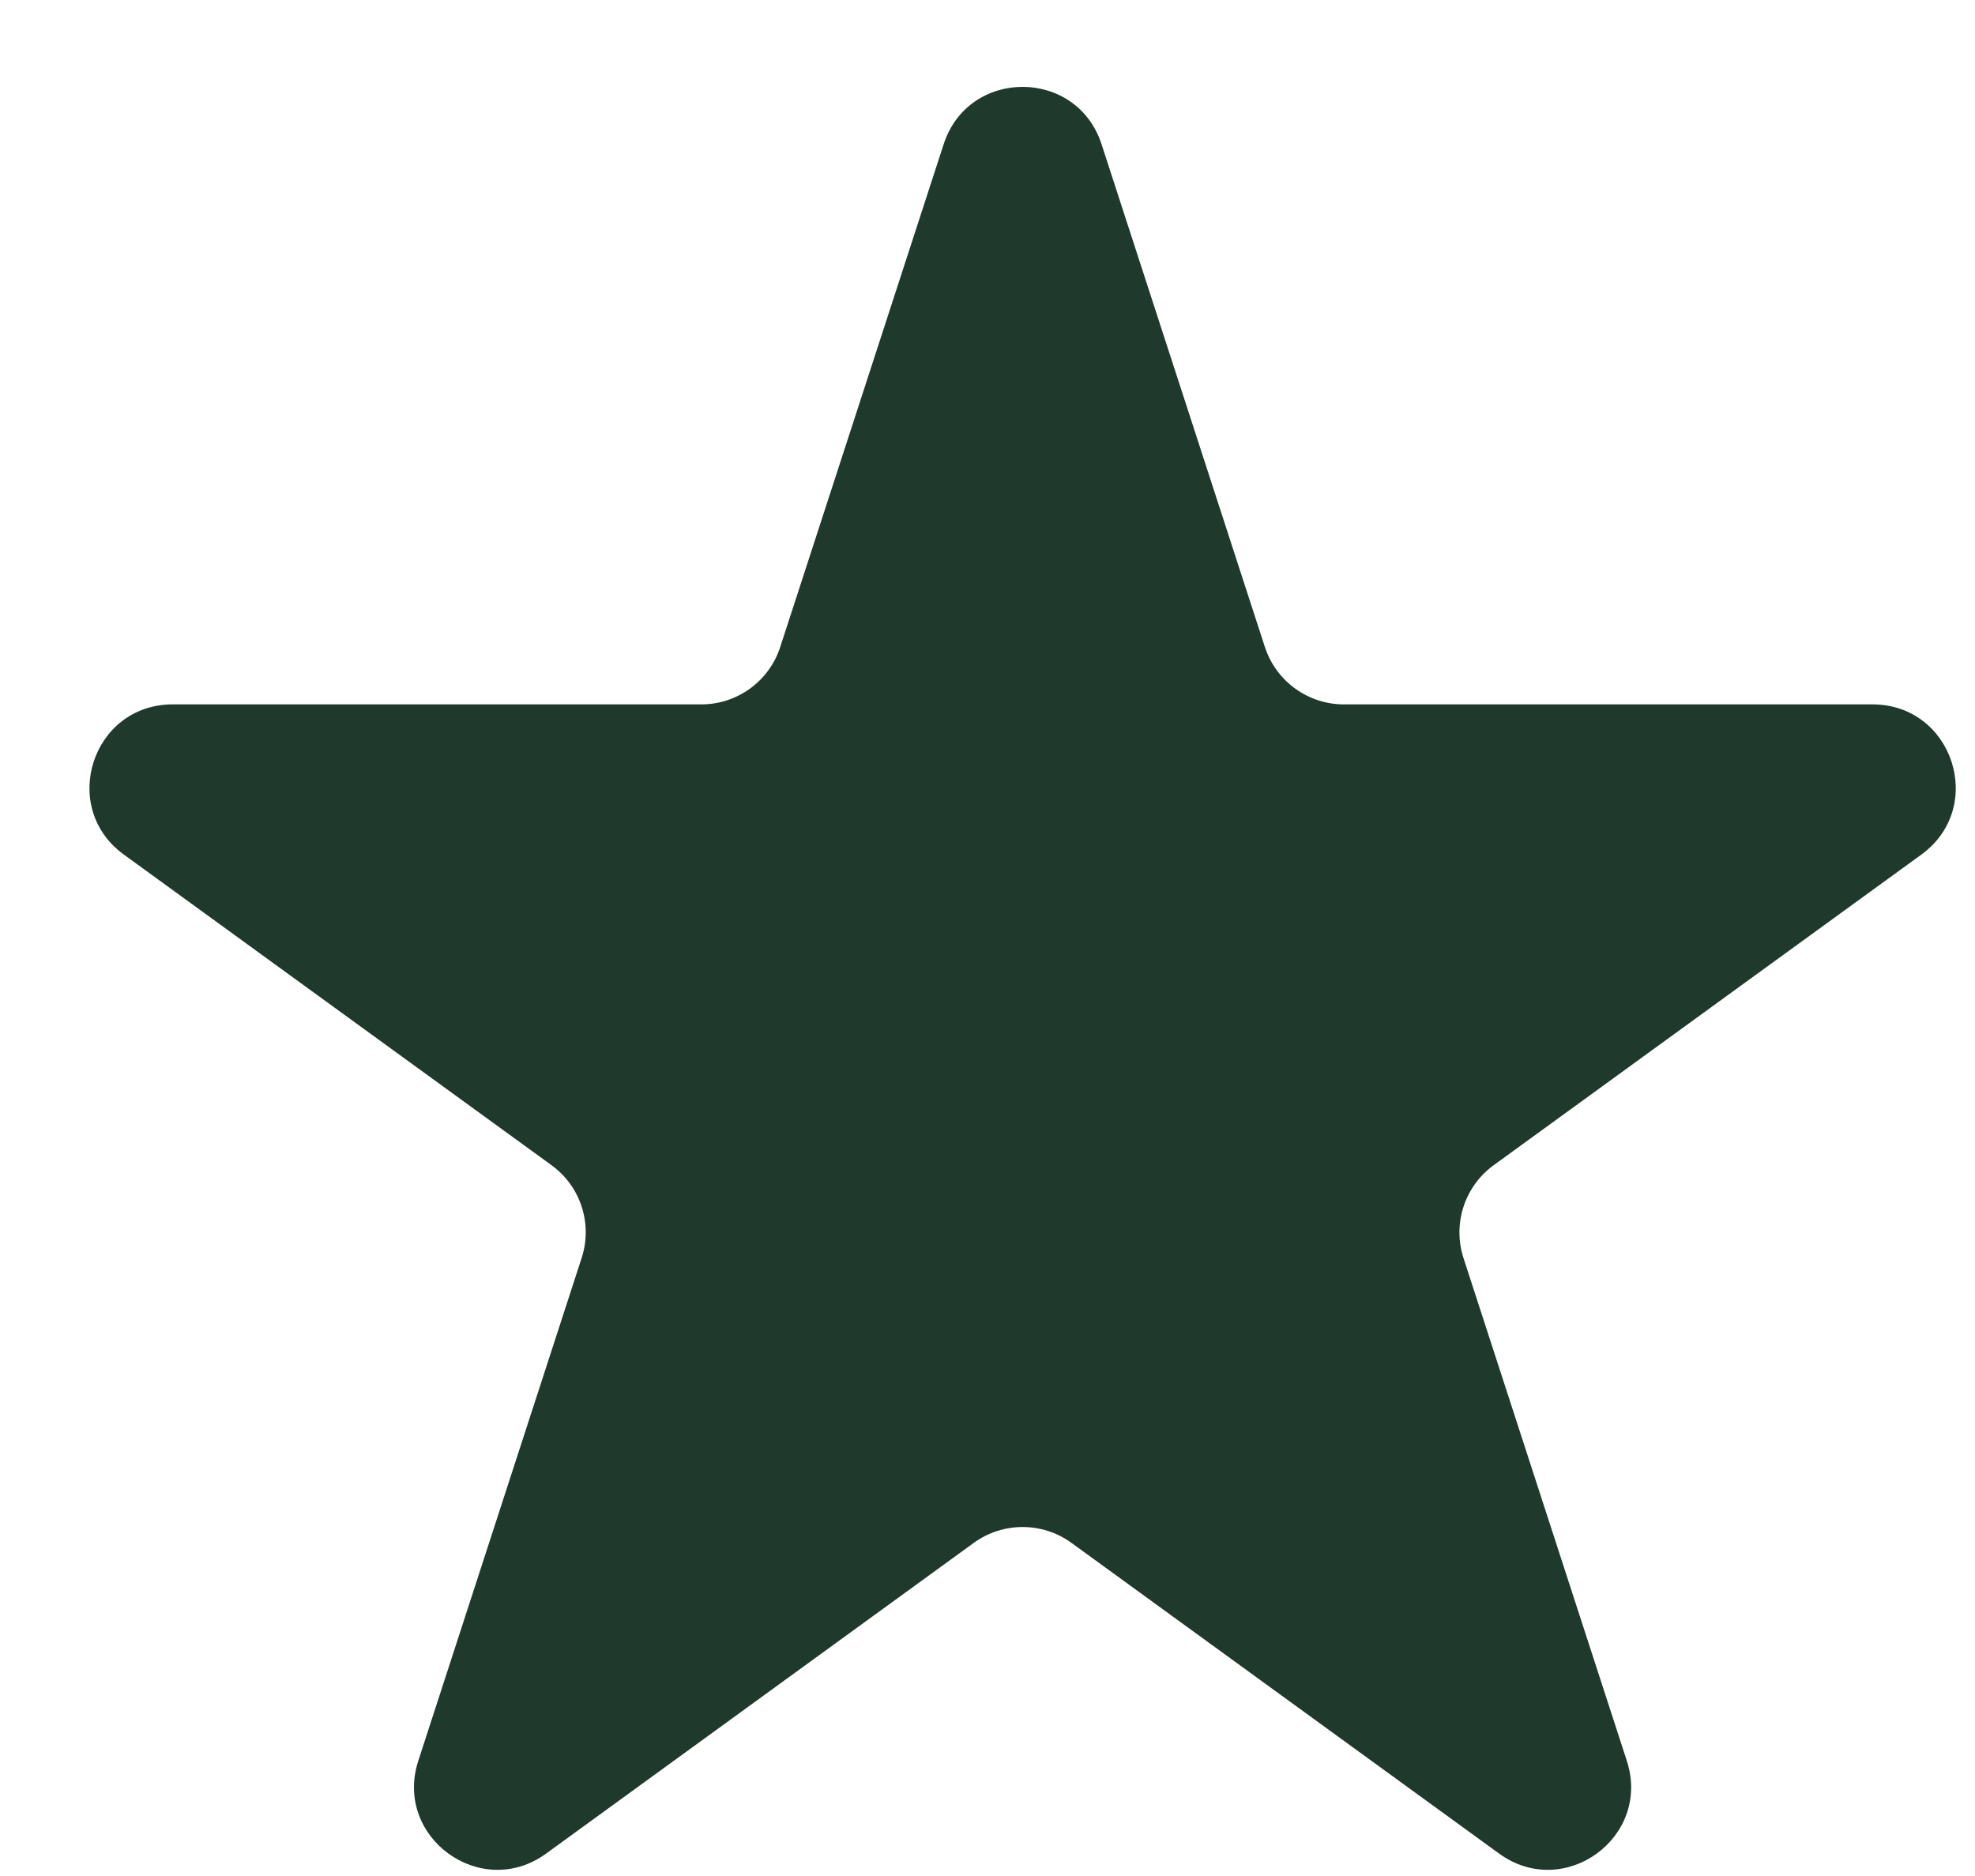 <?xml version="1.0" encoding="UTF-8" standalone="no"?><svg width='20' height='19' viewBox='0 0 20 19' fill='none' xmlns='http://www.w3.org/2000/svg'>
<path d='M9.556 1.461C9.807 0.686 10.903 0.686 11.155 1.461L12.809 6.553C12.922 6.899 13.245 7.134 13.609 7.134L18.962 7.134C19.777 7.134 20.116 8.176 19.457 8.655L15.126 11.801C14.831 12.015 14.708 12.395 14.82 12.741L16.474 17.833C16.726 18.608 15.84 19.252 15.181 18.773L10.85 15.626C10.555 15.412 10.156 15.412 9.861 15.626L5.53 18.773C4.871 19.252 3.984 18.608 4.236 17.833L5.89 12.741C6.003 12.395 5.88 12.015 5.585 11.801L1.254 8.655C0.595 8.176 0.934 7.134 1.748 7.134L7.102 7.134C7.466 7.134 7.789 6.899 7.901 6.553L9.556 1.461Z' fill='#1F392C'/>
</svg>
